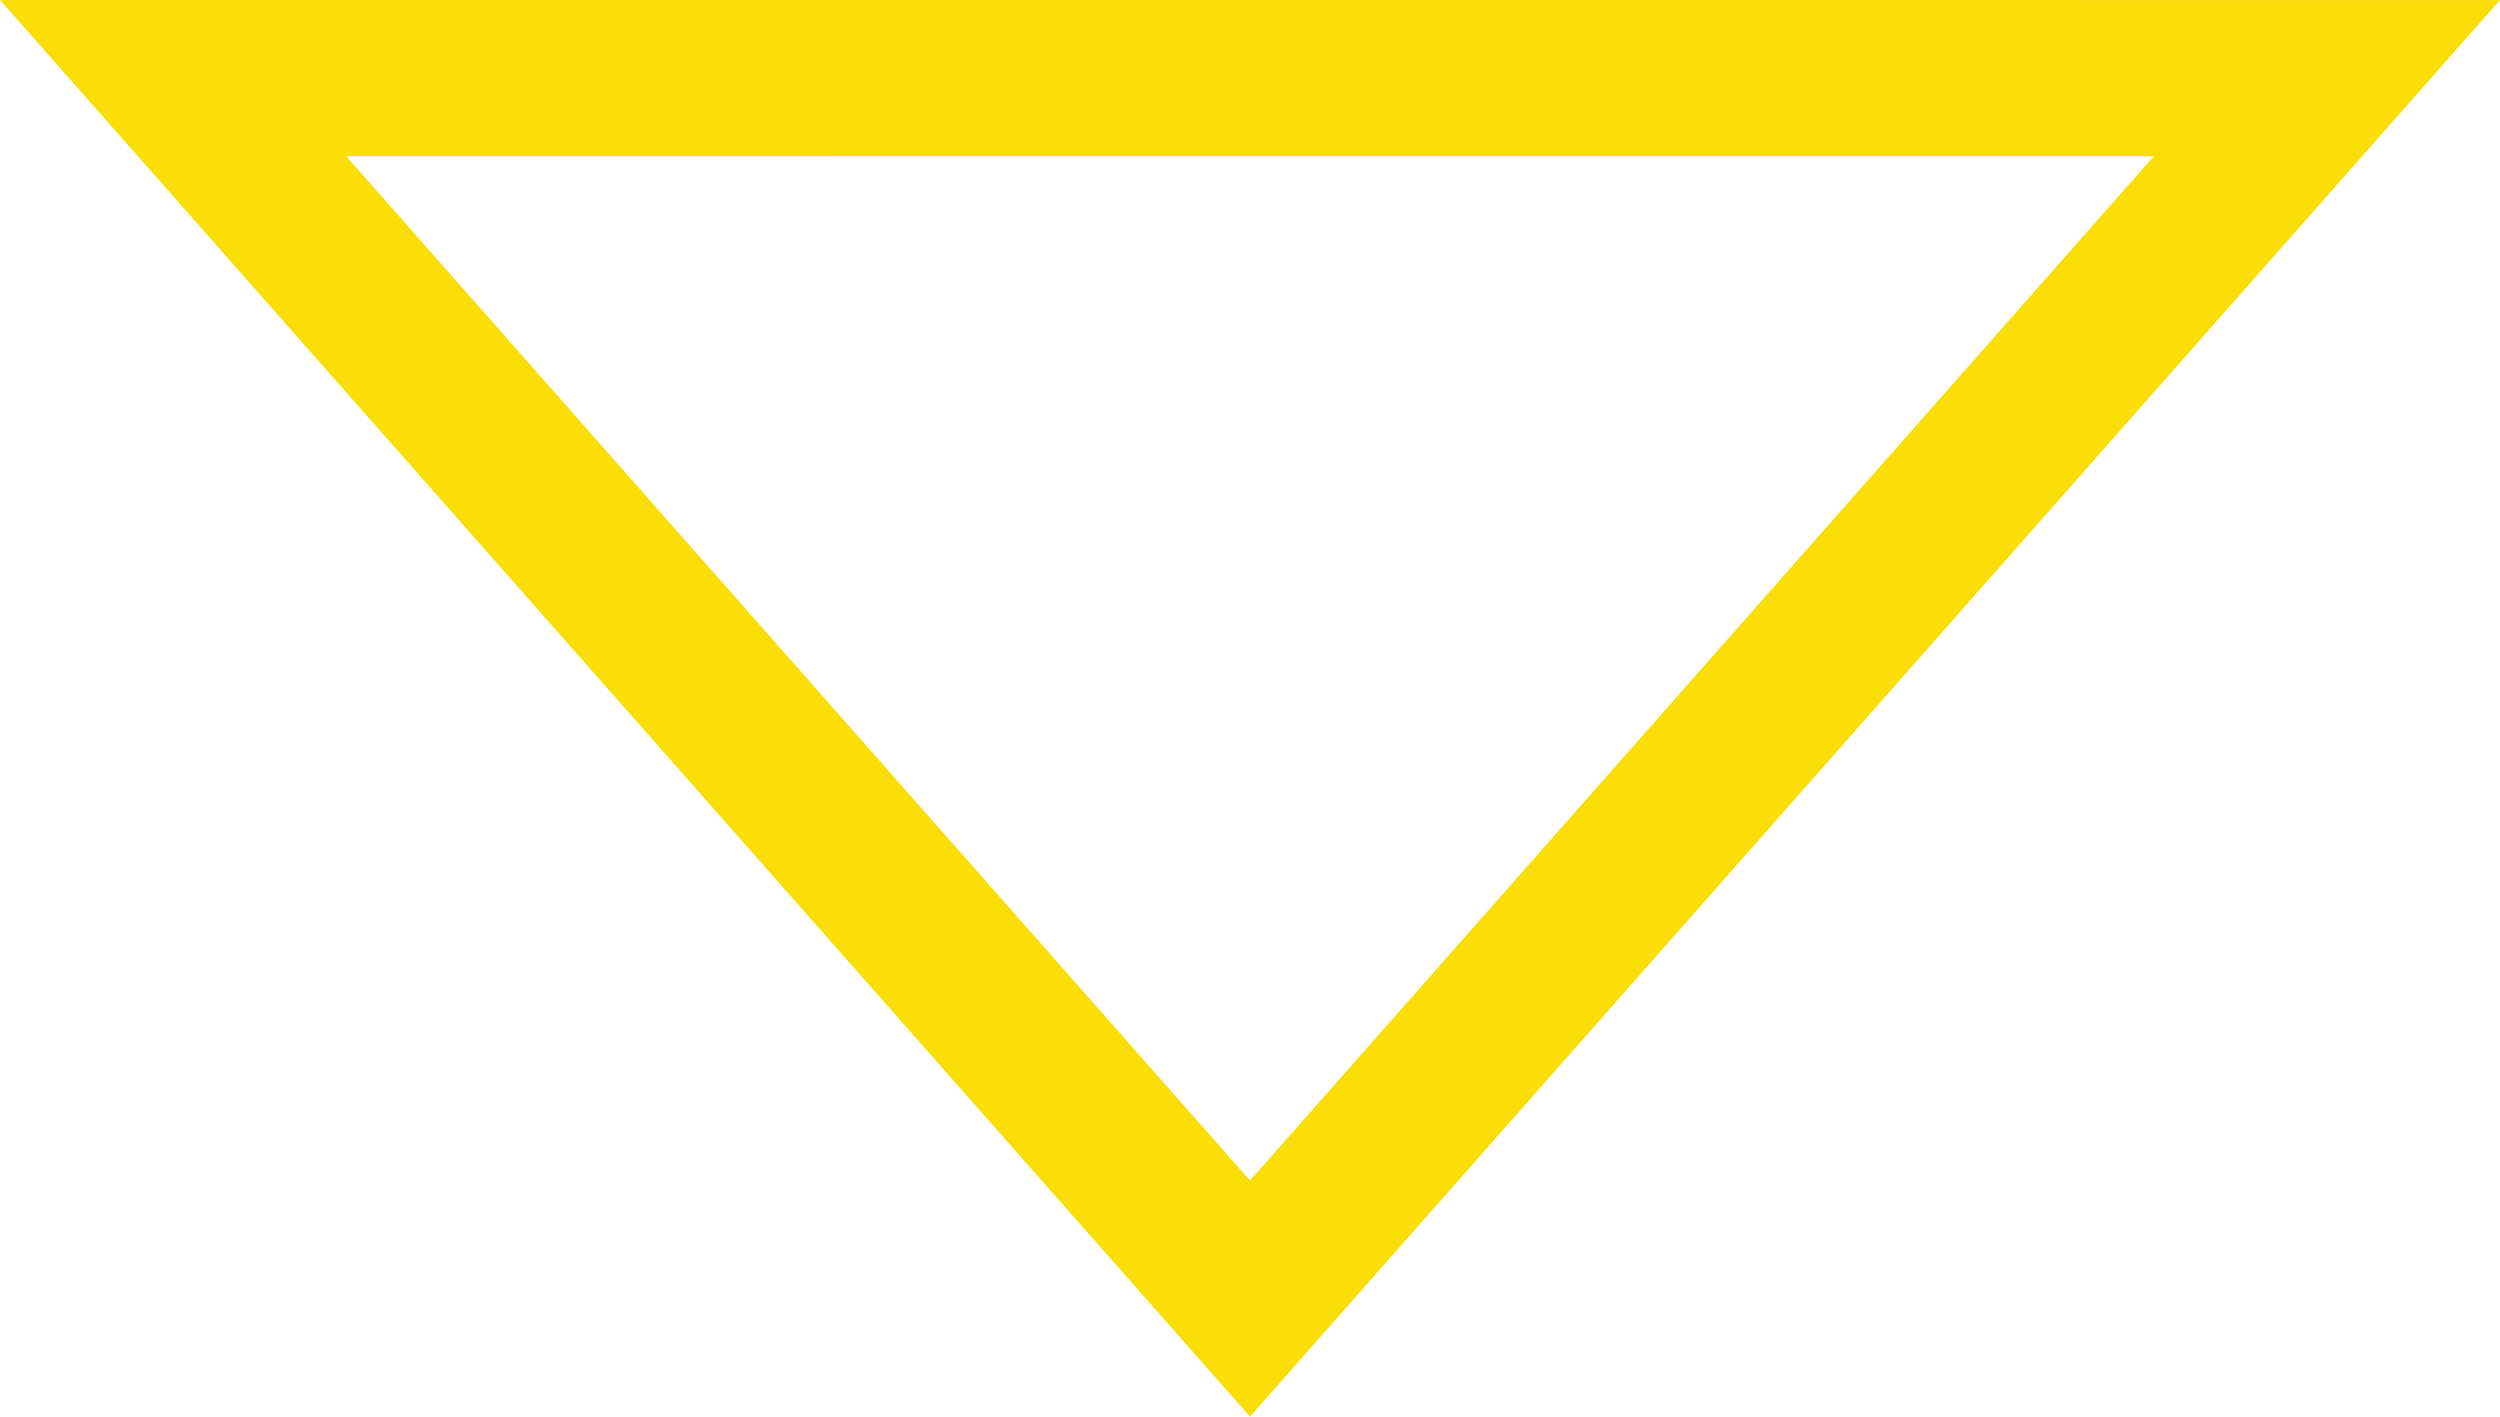 <svg width="30" height="17" viewBox="0 0 30 17" fill="none" xmlns="http://www.w3.org/2000/svg">
<path d="M2.077 0.937L27.922 0.938L15 15.583L2.077 0.937Z" stroke="#FBDE07" stroke-width="1.875"/>
</svg>
